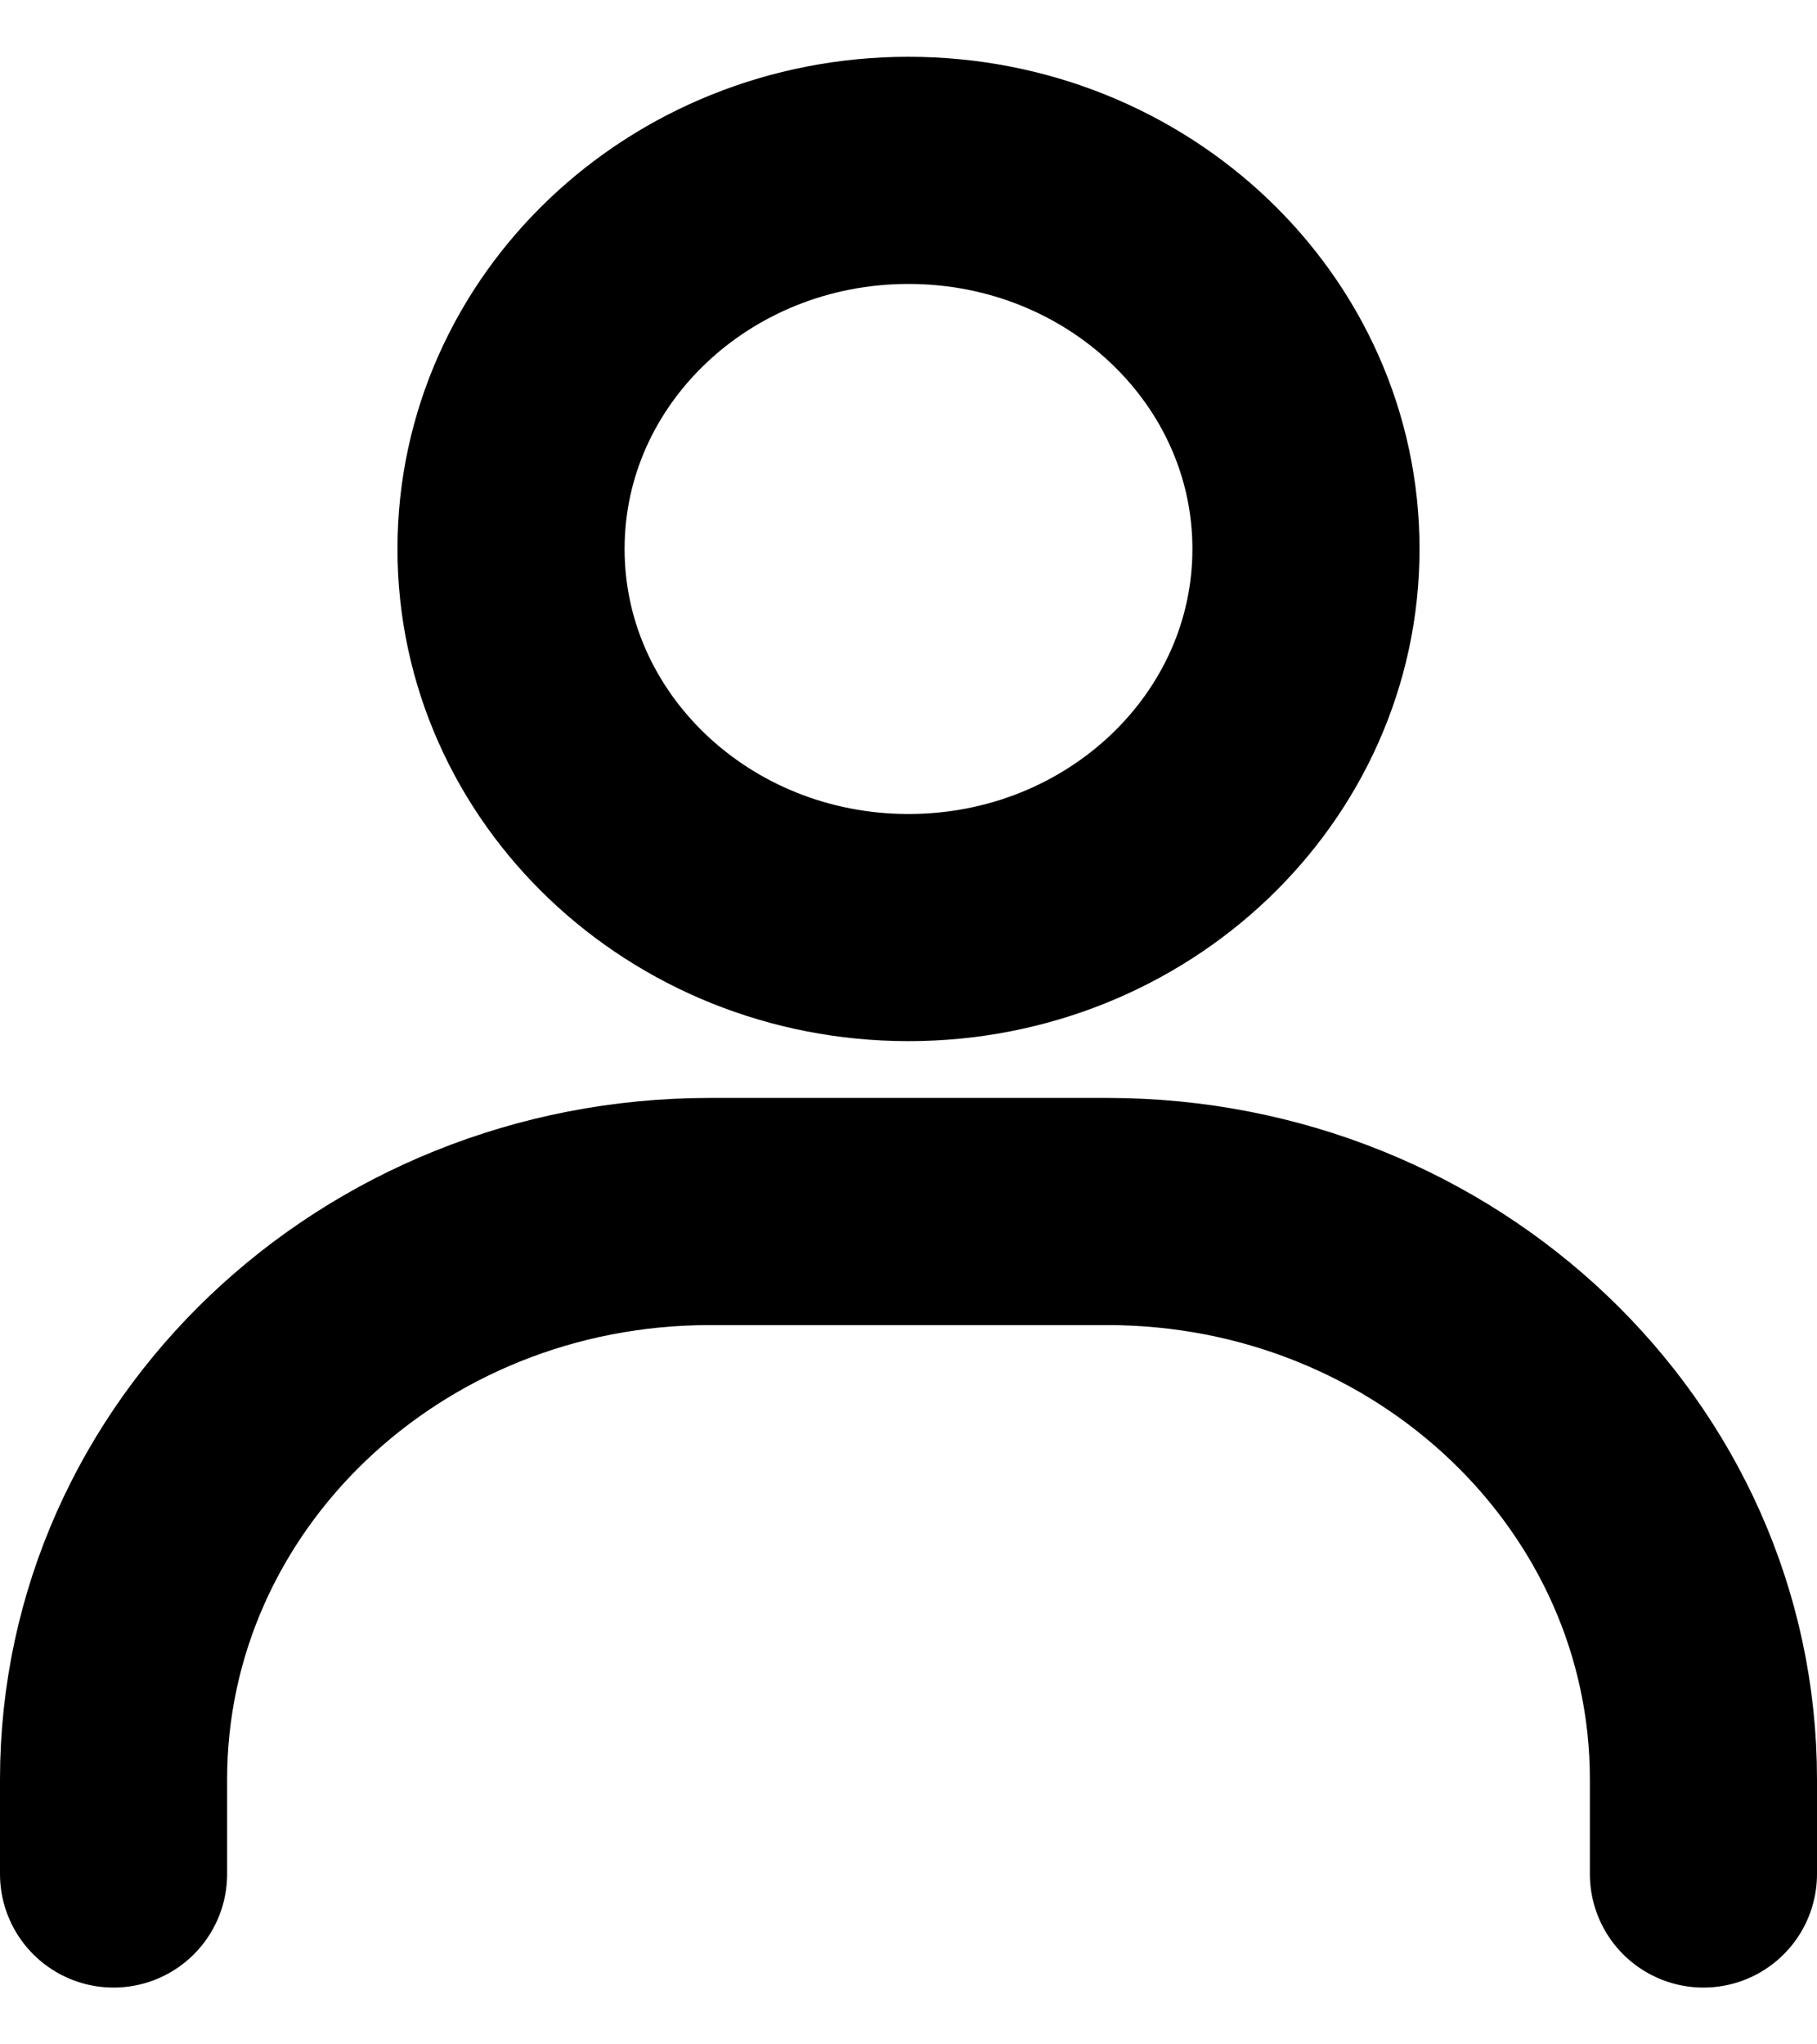 <svg width="16" height="18" viewBox="0 0 16 18" fill="none" xmlns="http://www.w3.org/2000/svg">
<g id="Group">
<path id="Vector" d="M1 16.5V15.667C1 12.905 3.35 10.667 6.25 10.667H9.75C12.649 10.667 15 12.905 15 15.667V16.5" stroke="black" stroke-width="2" stroke-linecap="round"/>
<path id="Vector_2" d="M8 8.167C6.067 8.167 4.5 6.674 4.5 4.833C4.5 2.992 6.067 1.5 8 1.5C9.933 1.5 11.5 2.992 11.5 4.833C11.5 6.674 9.933 8.167 8 8.167Z" stroke="black" stroke-width="2" stroke-linecap="round"/>
</g>
</svg>
